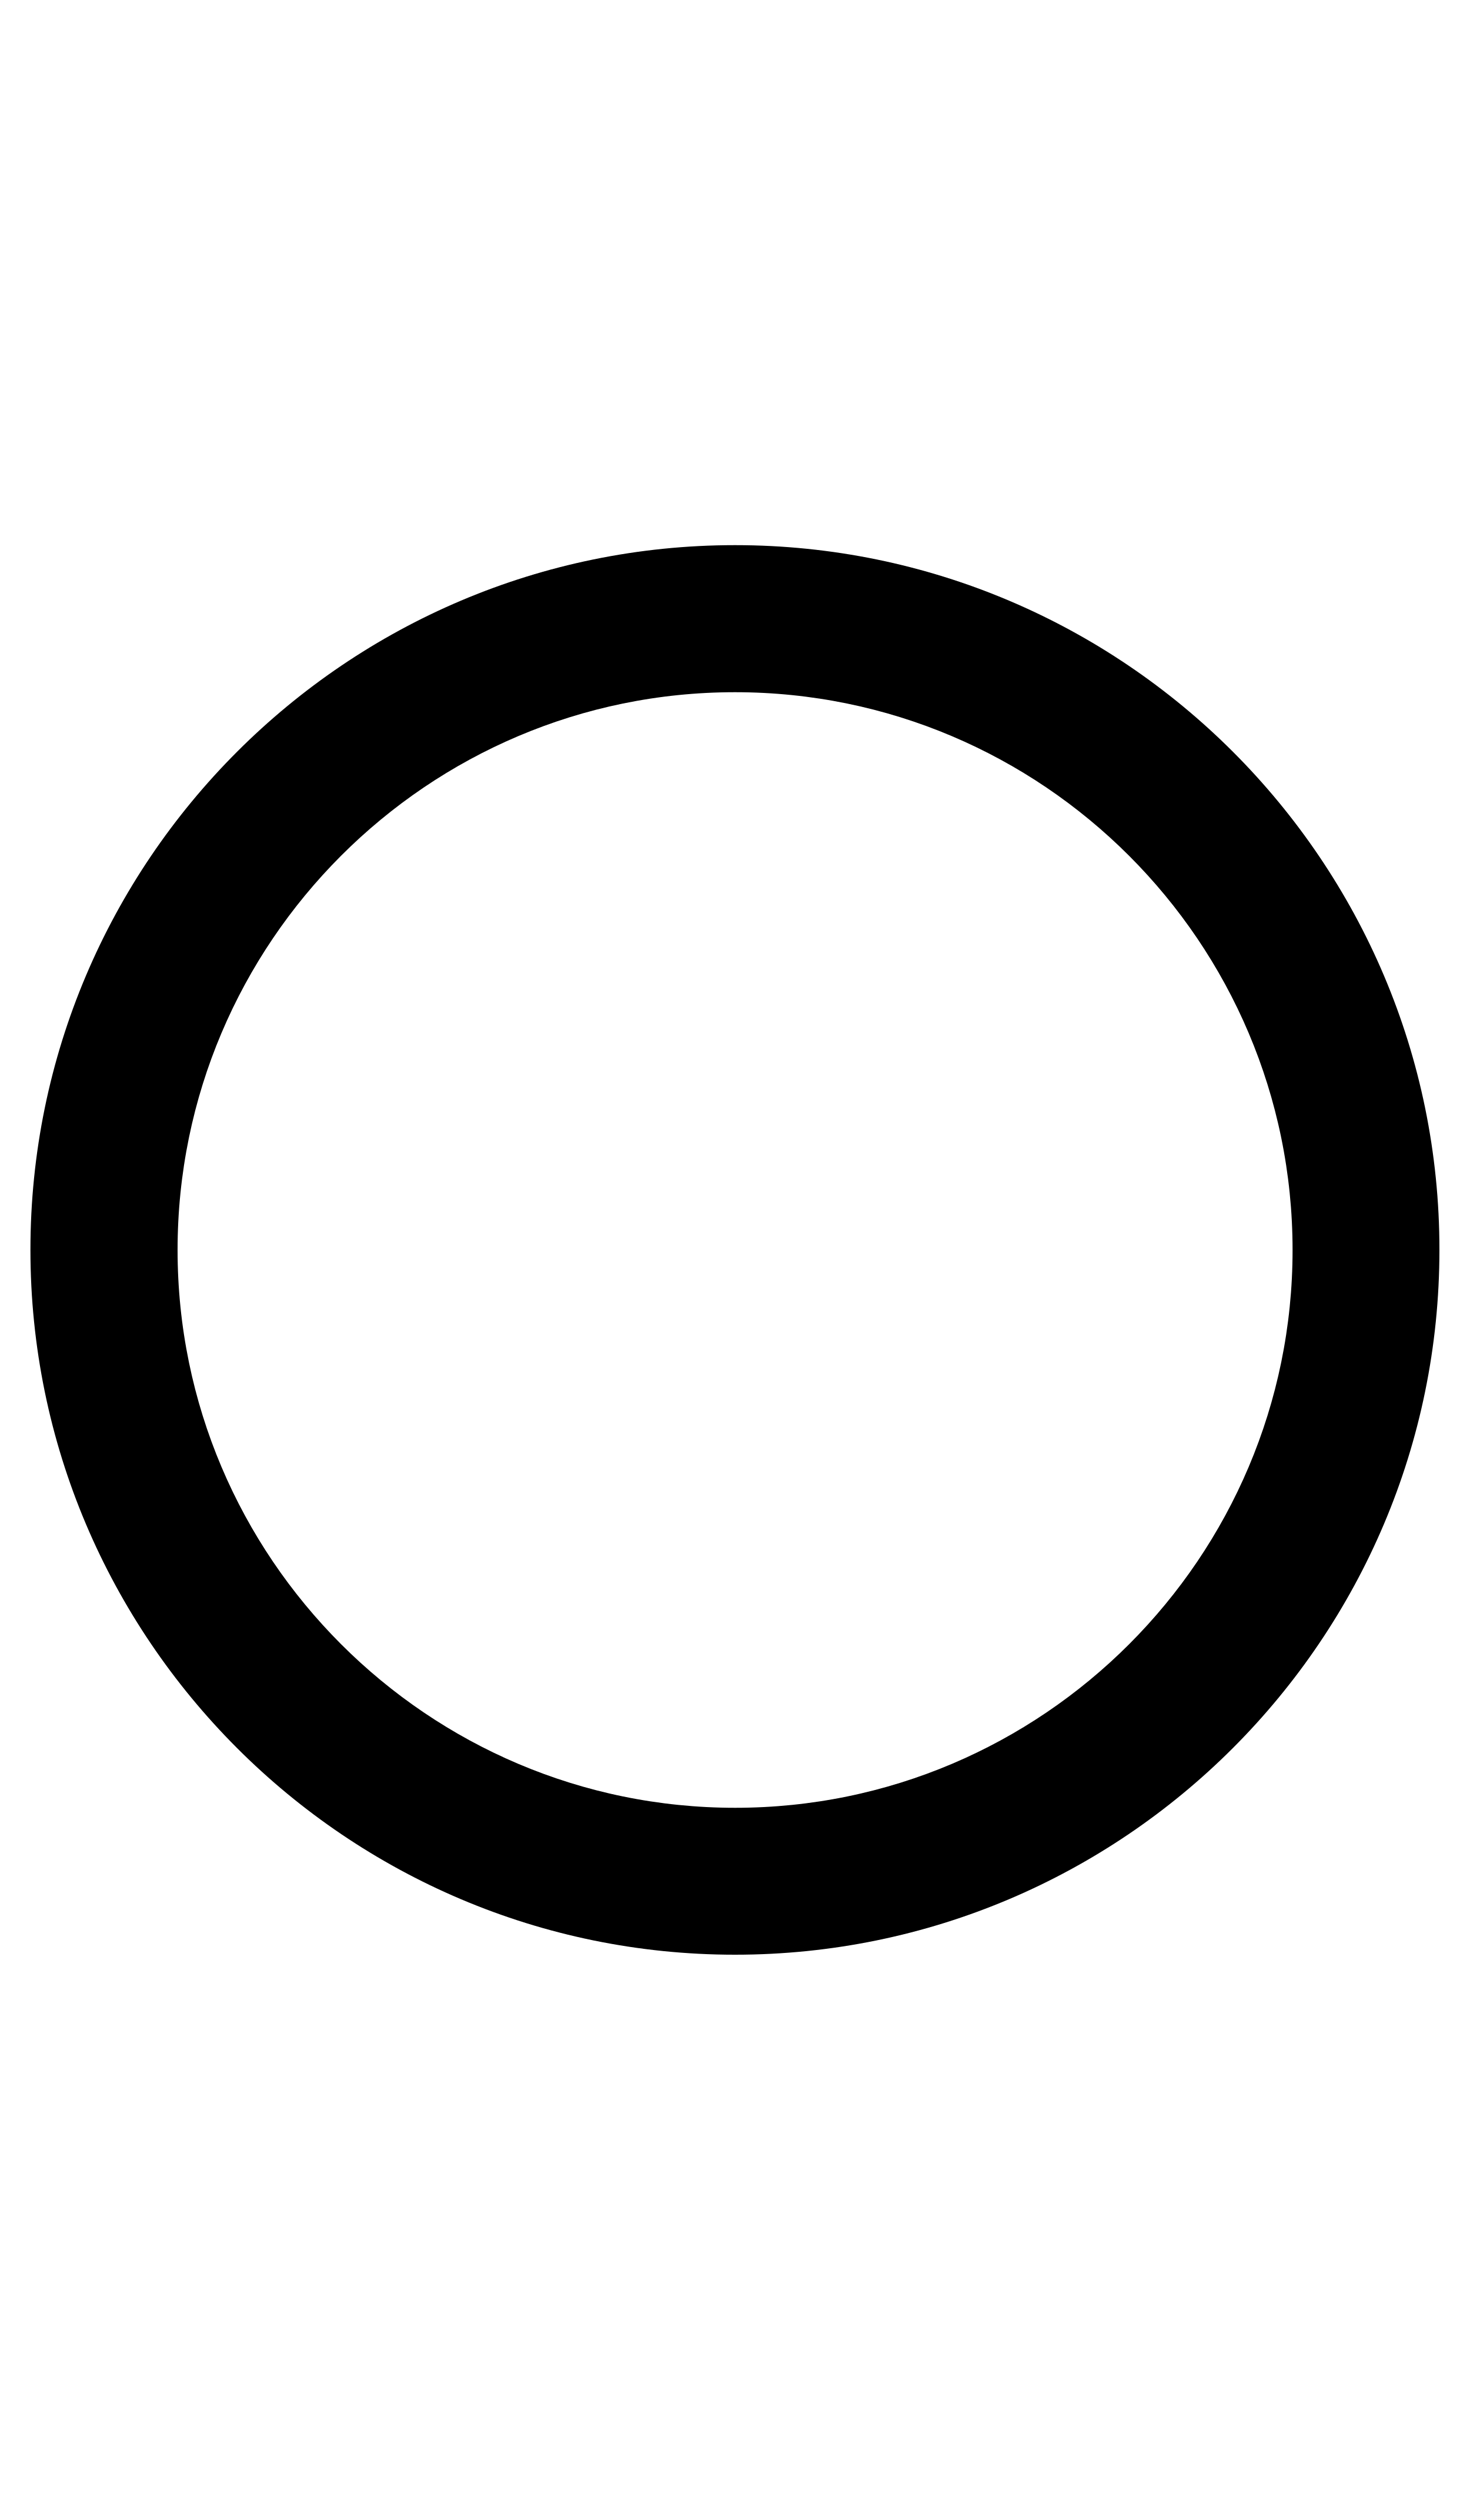 <?xml version="1.0" encoding="UTF-8"?>
<!DOCTYPE svg PUBLIC "-//W3C//DTD SVG 1.1 Tiny//EN" "http://www.w3.org/Graphics/SVG/1.1/DTD/svg11-tiny.dtd">
<svg width="10" height="17" viewBox="0 0 10 17">
<path d="M8.793,8.5c0,2.091-1.701,3.793-3.792,3.793S1.208,10.591,1.208,8.5S2.909,4.707,5,4.707S8.793,6.408,8.793,8.5z M5,3.707c-2.643,0-4.793,2.15-4.793,4.792c0,2.643,2.15,4.793,4.793,4.793c2.643,0,4.792-2.15,4.792-4.793 C9.793,5.857,7.643,3.707,5,3.707z"/>
</svg>
